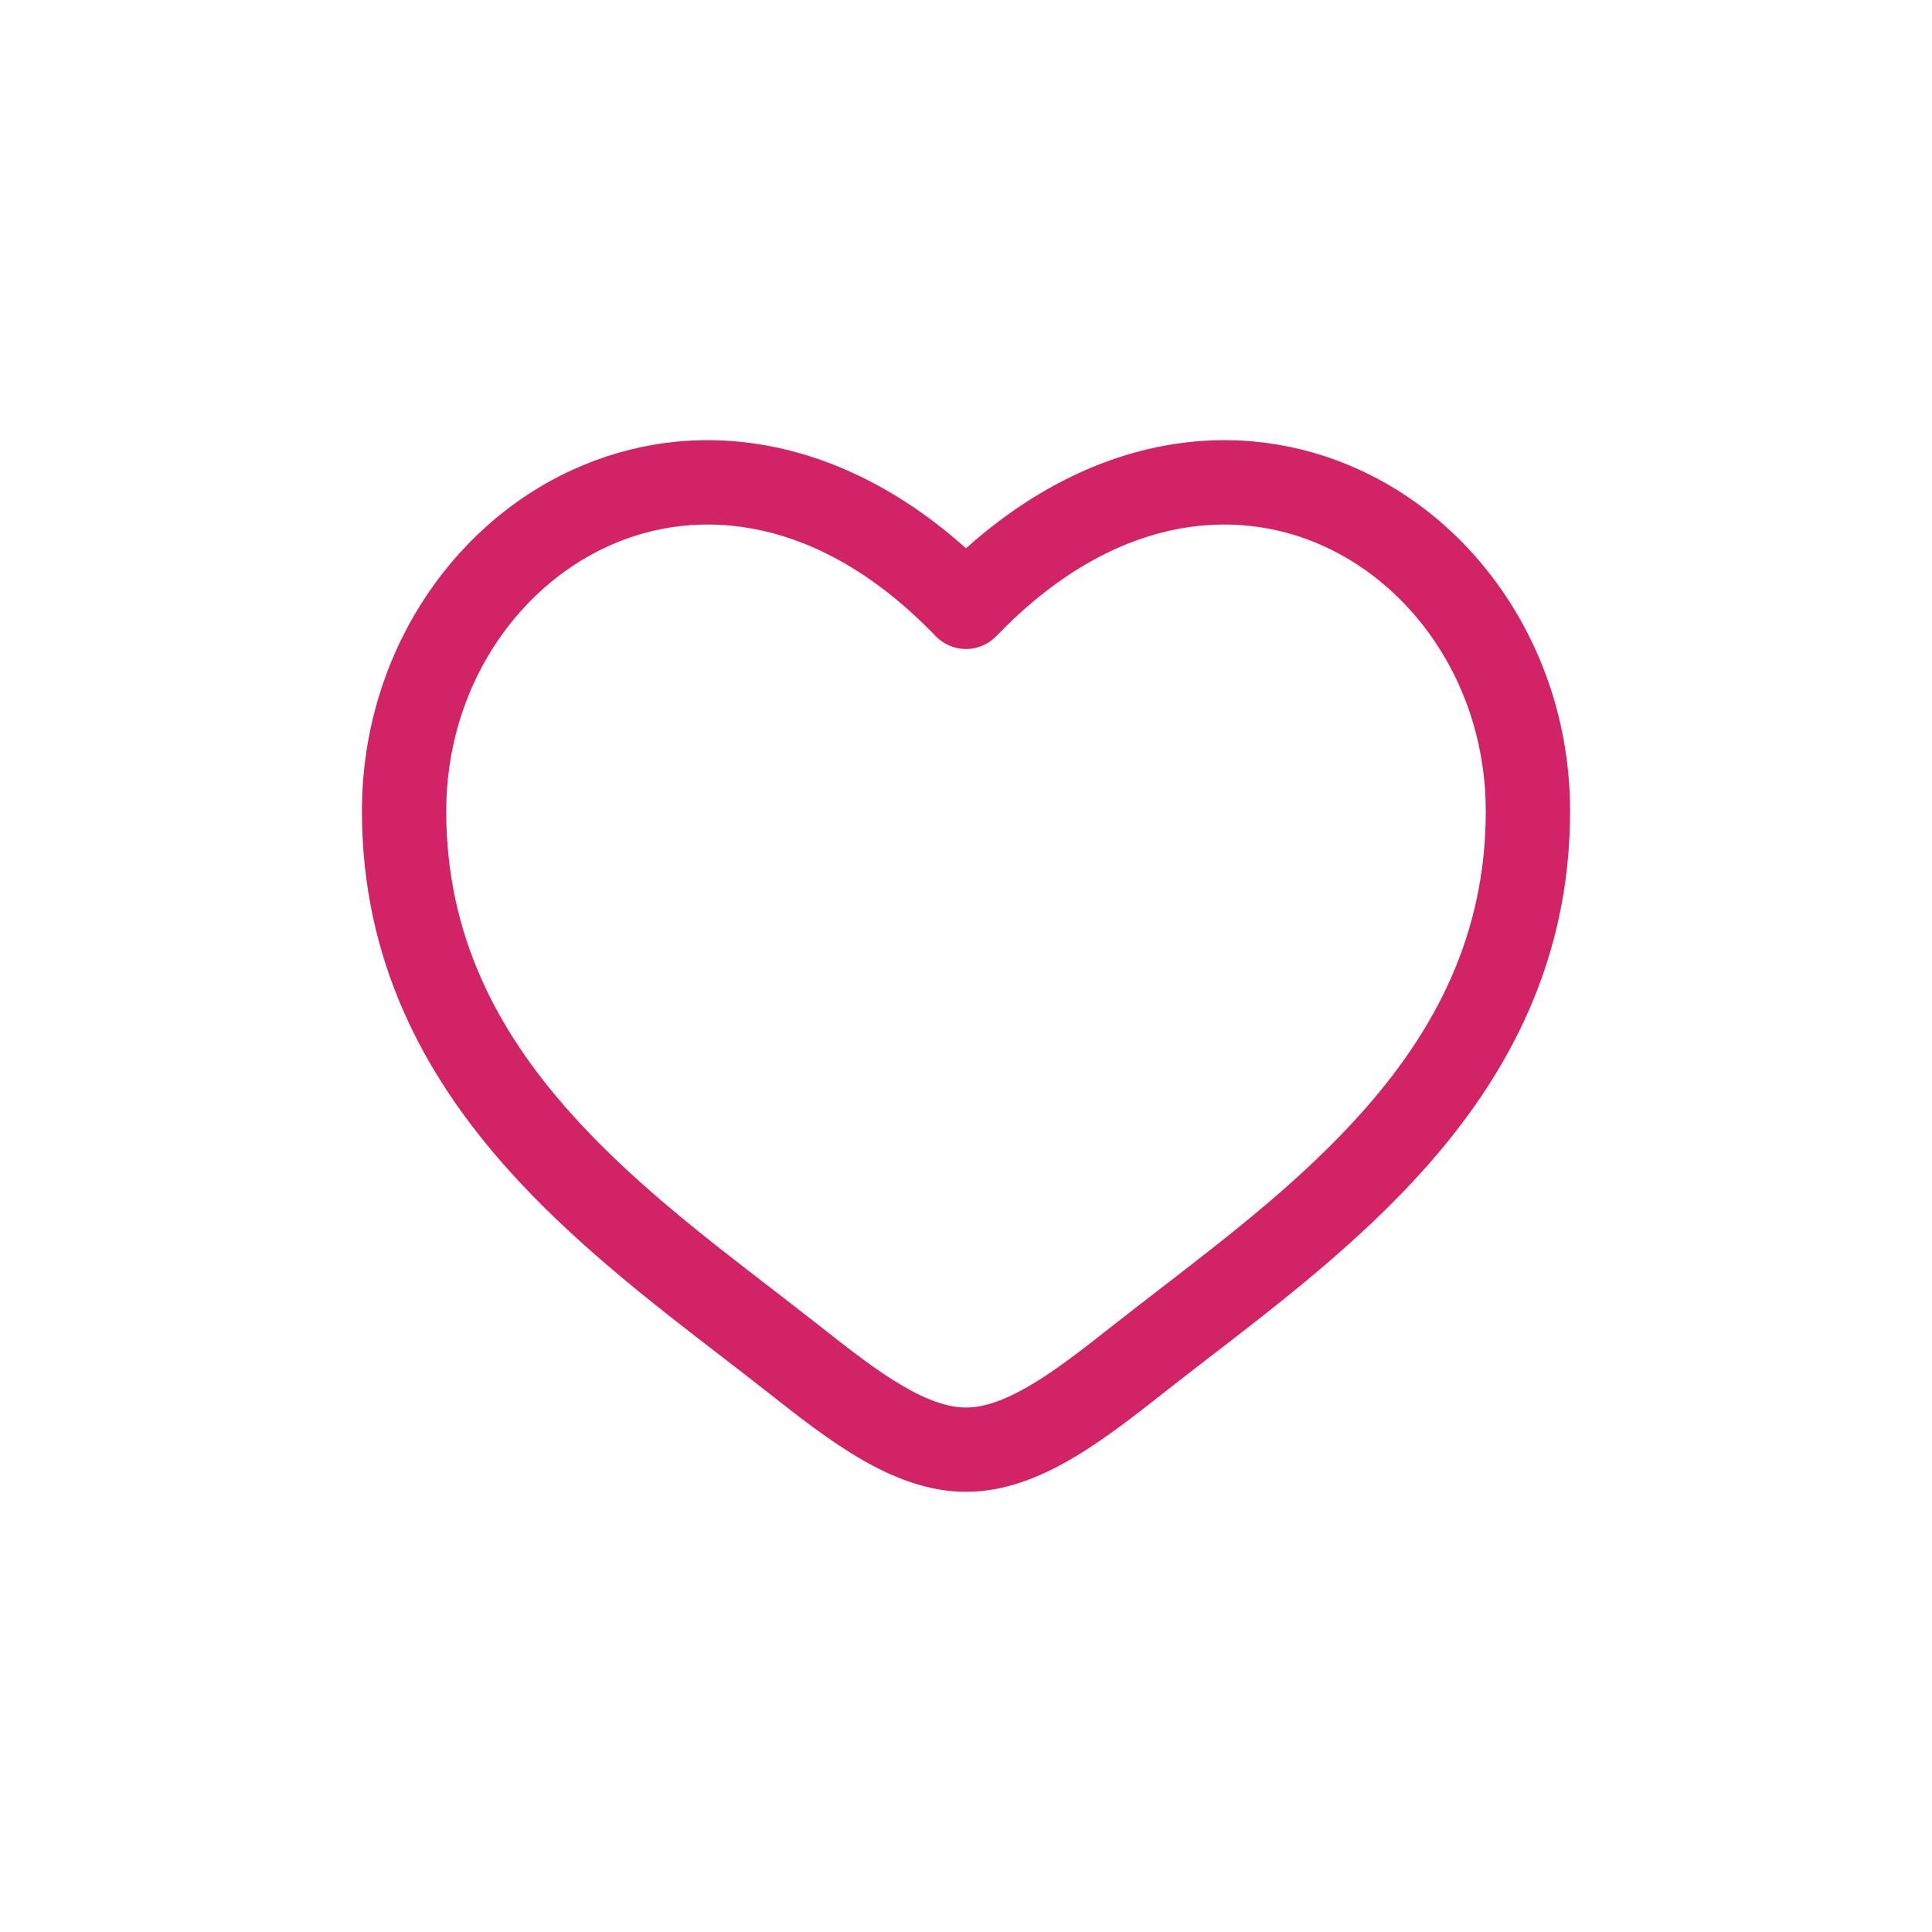 <svg width="30" height="30" viewBox="0 0 30 30" fill="none" xmlns="http://www.w3.org/2000/svg">
     <path fill-rule="evenodd" clip-rule="evenodd" d="M9.437 8.484C7.989 9.146 6.929 10.719 6.929 12.596C6.929 14.513 7.713 15.991 8.838 17.258C9.765 18.302 10.887 19.167 11.982 20.01C12.242 20.211 12.5 20.41 12.754 20.61C13.213 20.972 13.622 21.29 14.017 21.52C14.412 21.751 14.73 21.856 15 21.856C15.27 21.856 15.588 21.751 15.983 21.52C16.377 21.29 16.787 20.972 17.246 20.61C17.5 20.41 17.758 20.211 18.018 20.01C19.112 19.167 20.234 18.302 21.161 17.258C22.286 15.991 23.071 14.513 23.071 12.596C23.071 10.719 22.01 9.146 20.563 8.484C19.157 7.841 17.267 8.011 15.471 9.877C15.348 10.005 15.178 10.078 15 10.078C14.822 10.078 14.652 10.005 14.528 9.877C12.733 8.011 10.843 7.841 9.437 8.484ZM15 8.514C12.982 6.709 10.723 6.457 8.893 7.294C6.959 8.177 5.62 10.23 5.62 12.596C5.62 14.922 6.589 16.696 7.86 18.127C8.877 19.273 10.123 20.232 11.223 21.078C11.472 21.27 11.714 21.457 11.944 21.638C12.391 21.99 12.87 22.366 13.357 22.65C13.843 22.934 14.397 23.165 15 23.165C15.602 23.165 16.157 22.934 16.643 22.65C17.129 22.366 17.609 21.99 18.056 21.638C18.286 21.457 18.528 21.27 18.777 21.078C19.877 20.232 21.122 19.273 22.14 18.127C23.41 16.696 24.38 14.922 24.38 12.596C24.38 10.23 23.04 8.177 21.107 7.294C19.276 6.457 17.017 6.709 15 8.514Z" fill="#D22366"/>
     </svg>